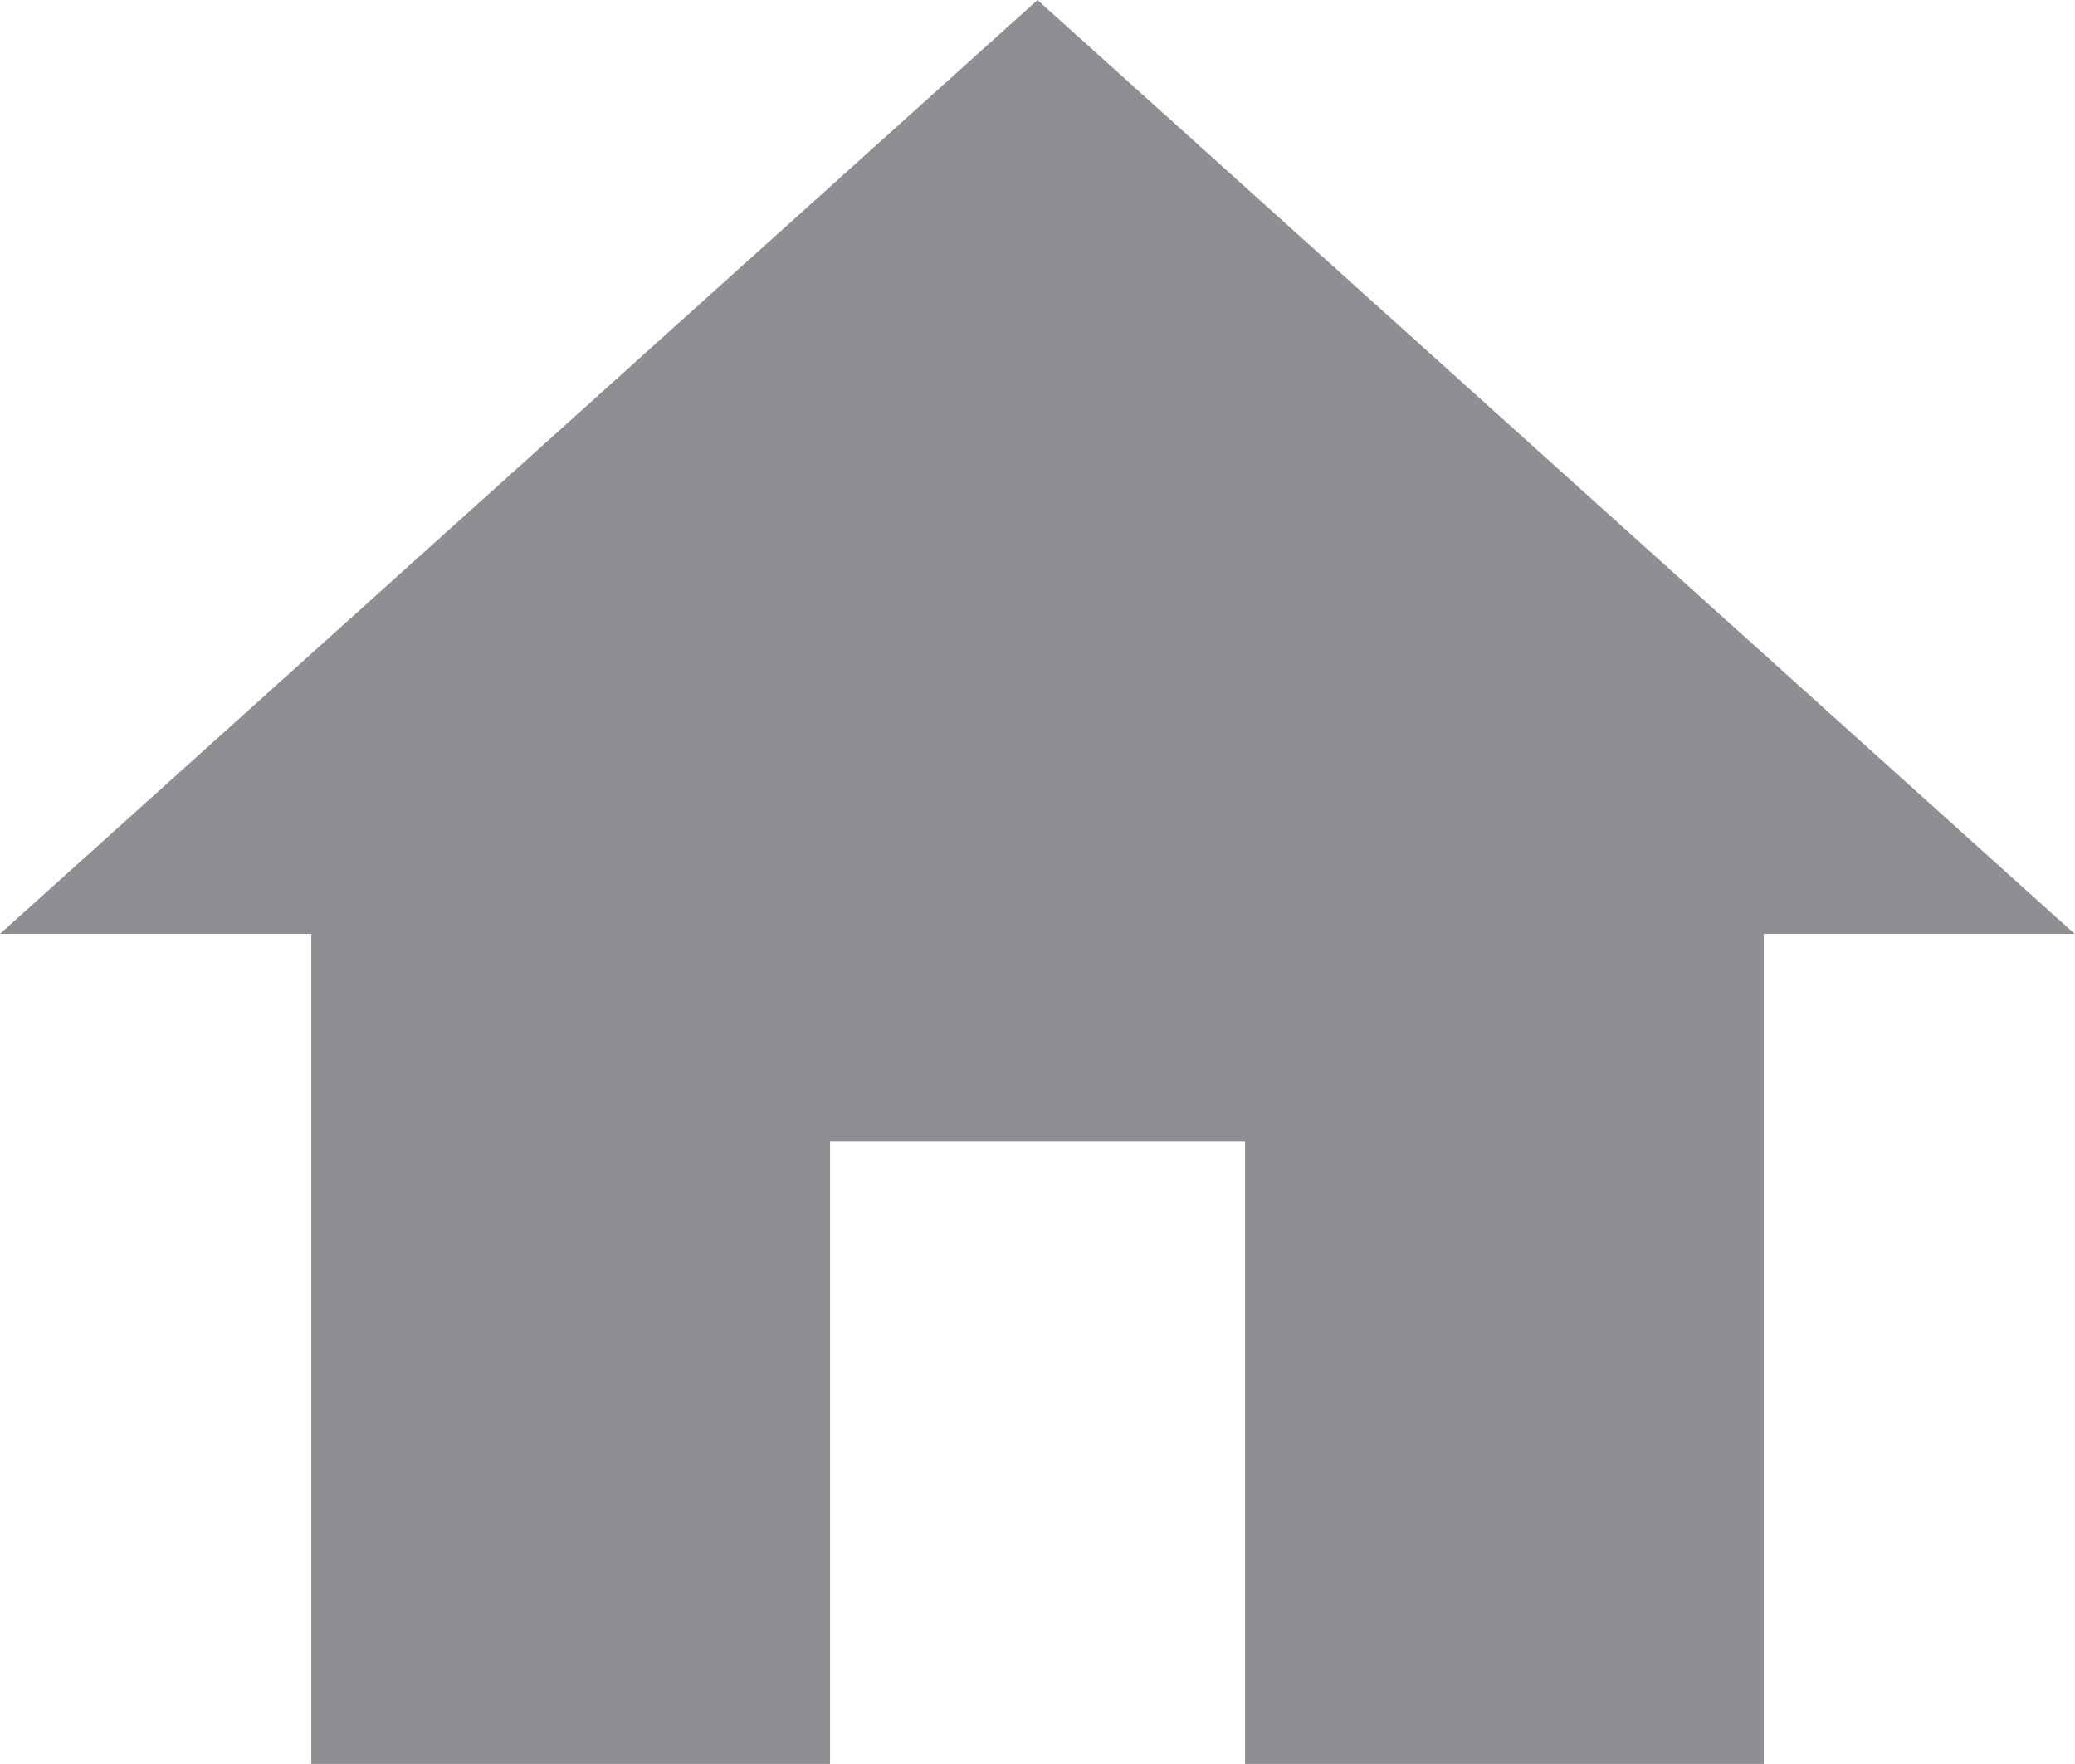 <svg xmlns="http://www.w3.org/2000/svg" width="22.904" height="19.468" viewBox="0 0 22.904 19.468"><path d="M11.162,22.468V15.6h4.581v6.871h5.726V13.307H24.9L13.452,3,2,13.307H5.436v9.162Z" transform="translate(-2 -3)" fill="#8e8e93"/></svg>